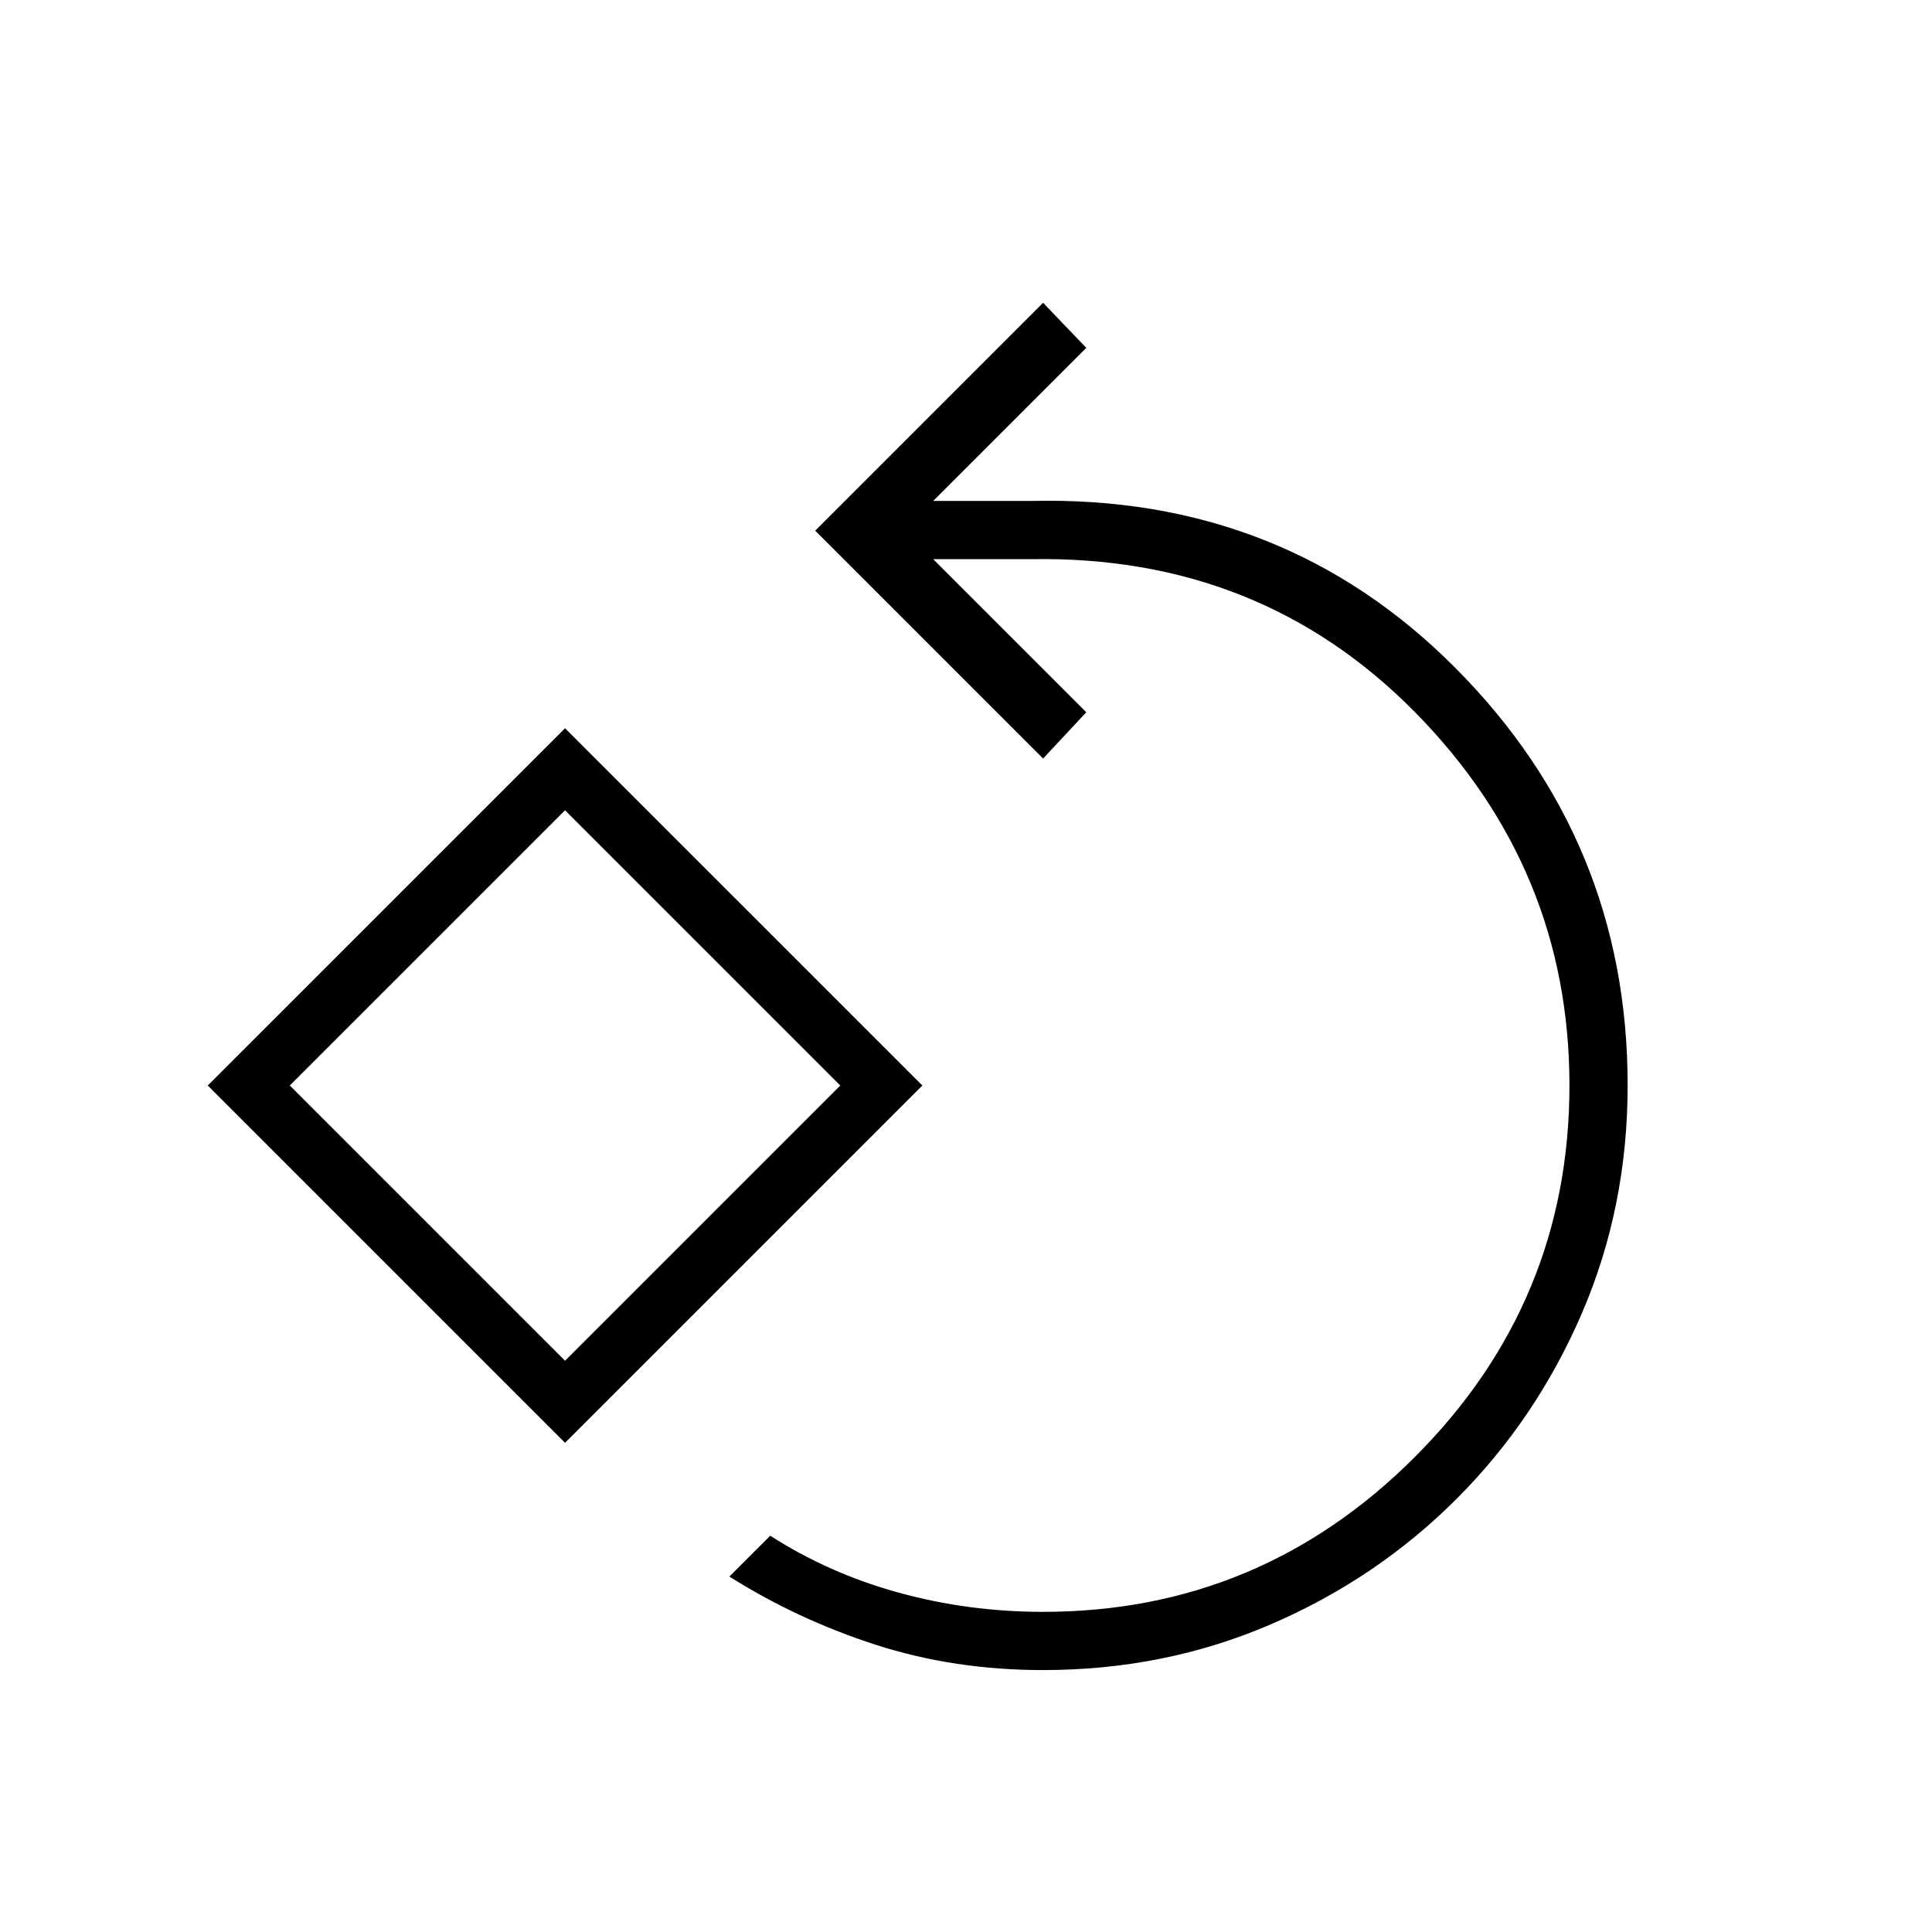 <svg xmlns="http://www.w3.org/2000/svg" height="20" viewBox="0 -960 960 960" width="20"><path d="M518.31-130.15q-44.22 0-83.13-12.56t-72.76-33.91l20.31-20.3q29.12 18.73 63.79 28.29 34.67 9.55 71.79 9.55 107.77 0 184.65-76.88 76.89-76.89 76.89-184.66 0-107.76-76.89-185.65-76.88-77.88-190.65-75.88h-48.62l76.08 76.07-21.46 23-113.23-113.23 113.23-113.23 21.46 22.39-76.08 76.07h48.62q125.37-3 210.91 83.02 85.55 86.01 85.55 207.34 0 60.41-22.67 113.12-22.68 52.72-62.37 92.41t-92.37 62.36q-52.68 22.68-113.05 22.68ZM280.77-243.08 103.23-420.62l177.54-177.53 177.54 177.53-177.54 177.54Zm0-40.77 136.77-136.77-136.77-136.76L144-420.62l136.77 136.77Zm0-136.77Z"/></svg>